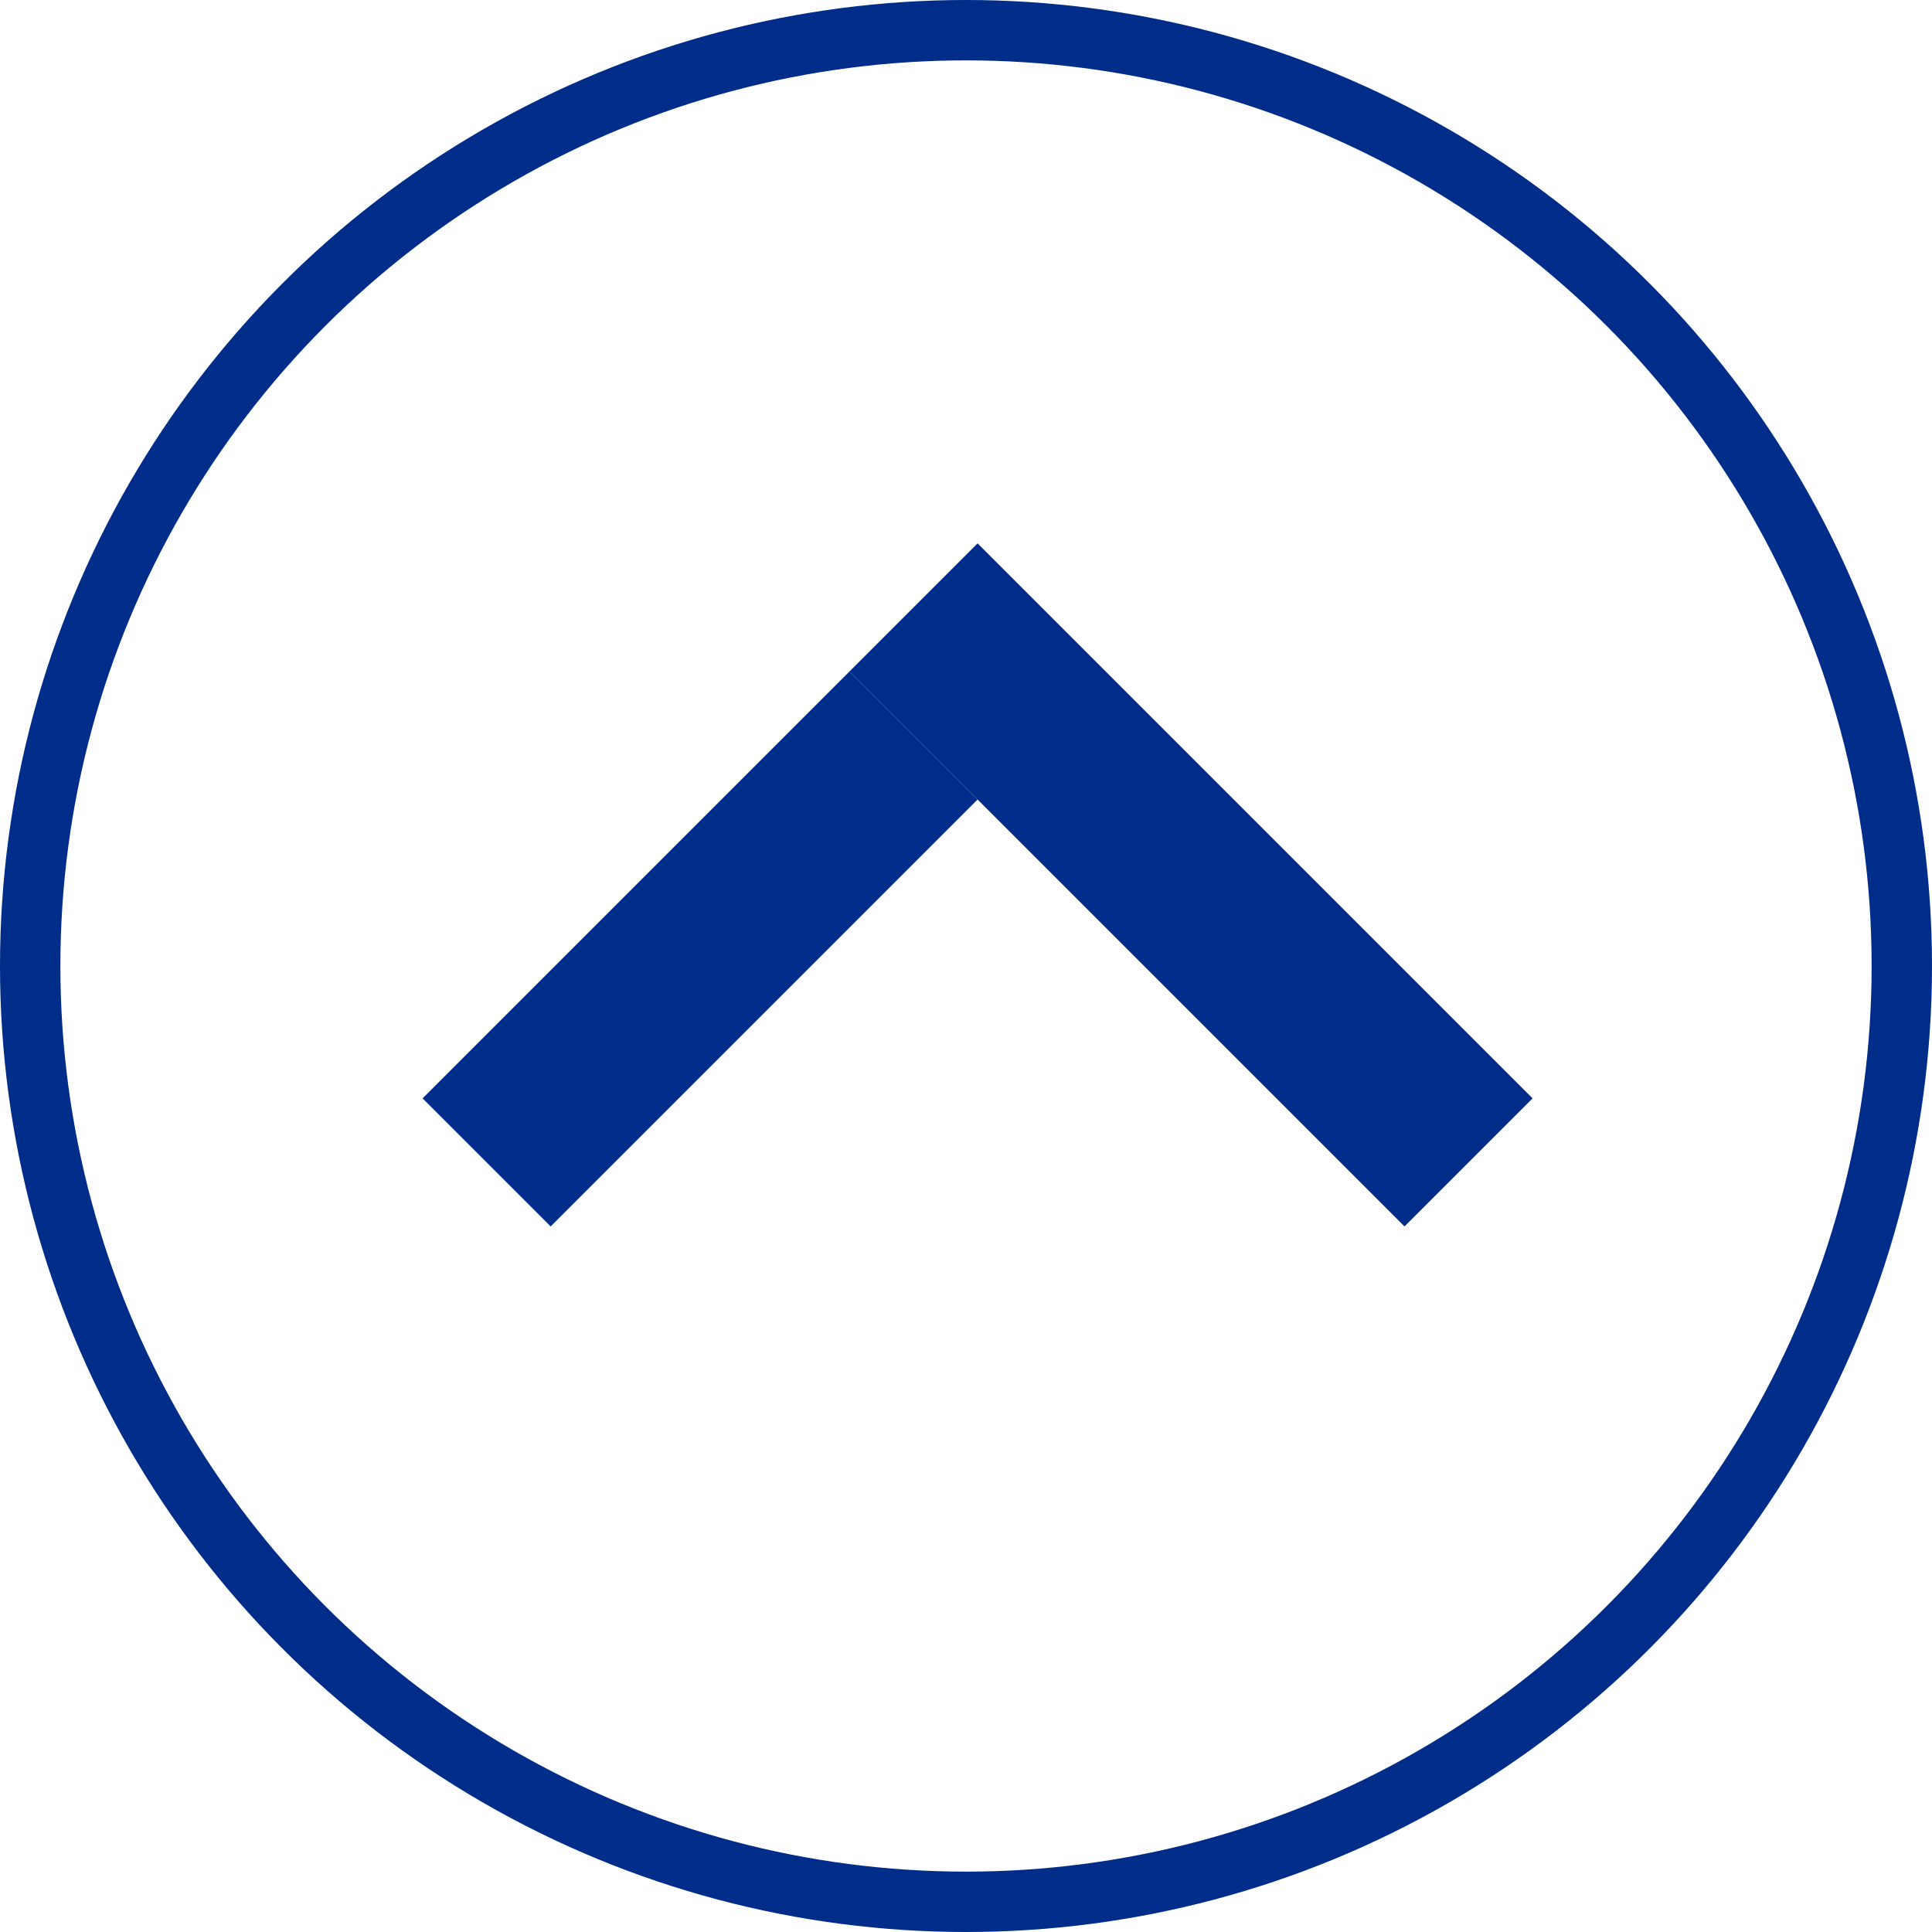 <?xml version="1.0" encoding="UTF-8"?>
<svg width="32px" height="32px" viewBox="0 0 32 32" version="1.1" xmlns="http://www.w3.org/2000/svg" xmlns:xlink="http://www.w3.org/1999/xlink">
    <!-- Generator: Sketch 49 (51002) - http://www.bohemiancoding.com/sketch -->
    <title>icon-expander-close</title>
    <desc>Created with Sketch.</desc>
    <defs></defs>
    <g id="icon-expander-close" stroke="none" stroke-width="1" fill="none" fill-rule="evenodd">
        <circle id="Oval" stroke="#002D89" cx="16" cy="16" r="15.5"></circle>
        <g id="Icon-arrow-lite" transform="translate(16.192, 18.192) rotate(-135) translate(-16.192, -18.192) translate(9.692, 11.692)" fill="#002D89">
            <polygon id="Rectangle" points="3.55271368e-15 10 13 10 13 13 3.55271368e-15 13"></polygon>
            <polygon id="Rectangle" transform="translate(11.5, 5) rotate(-270) translate(-11.5, -5) " points="6.5 3.5 16.5 3.5 16.5 6.5 6.5 6.5"></polygon>
        </g>
    </g>
</svg>